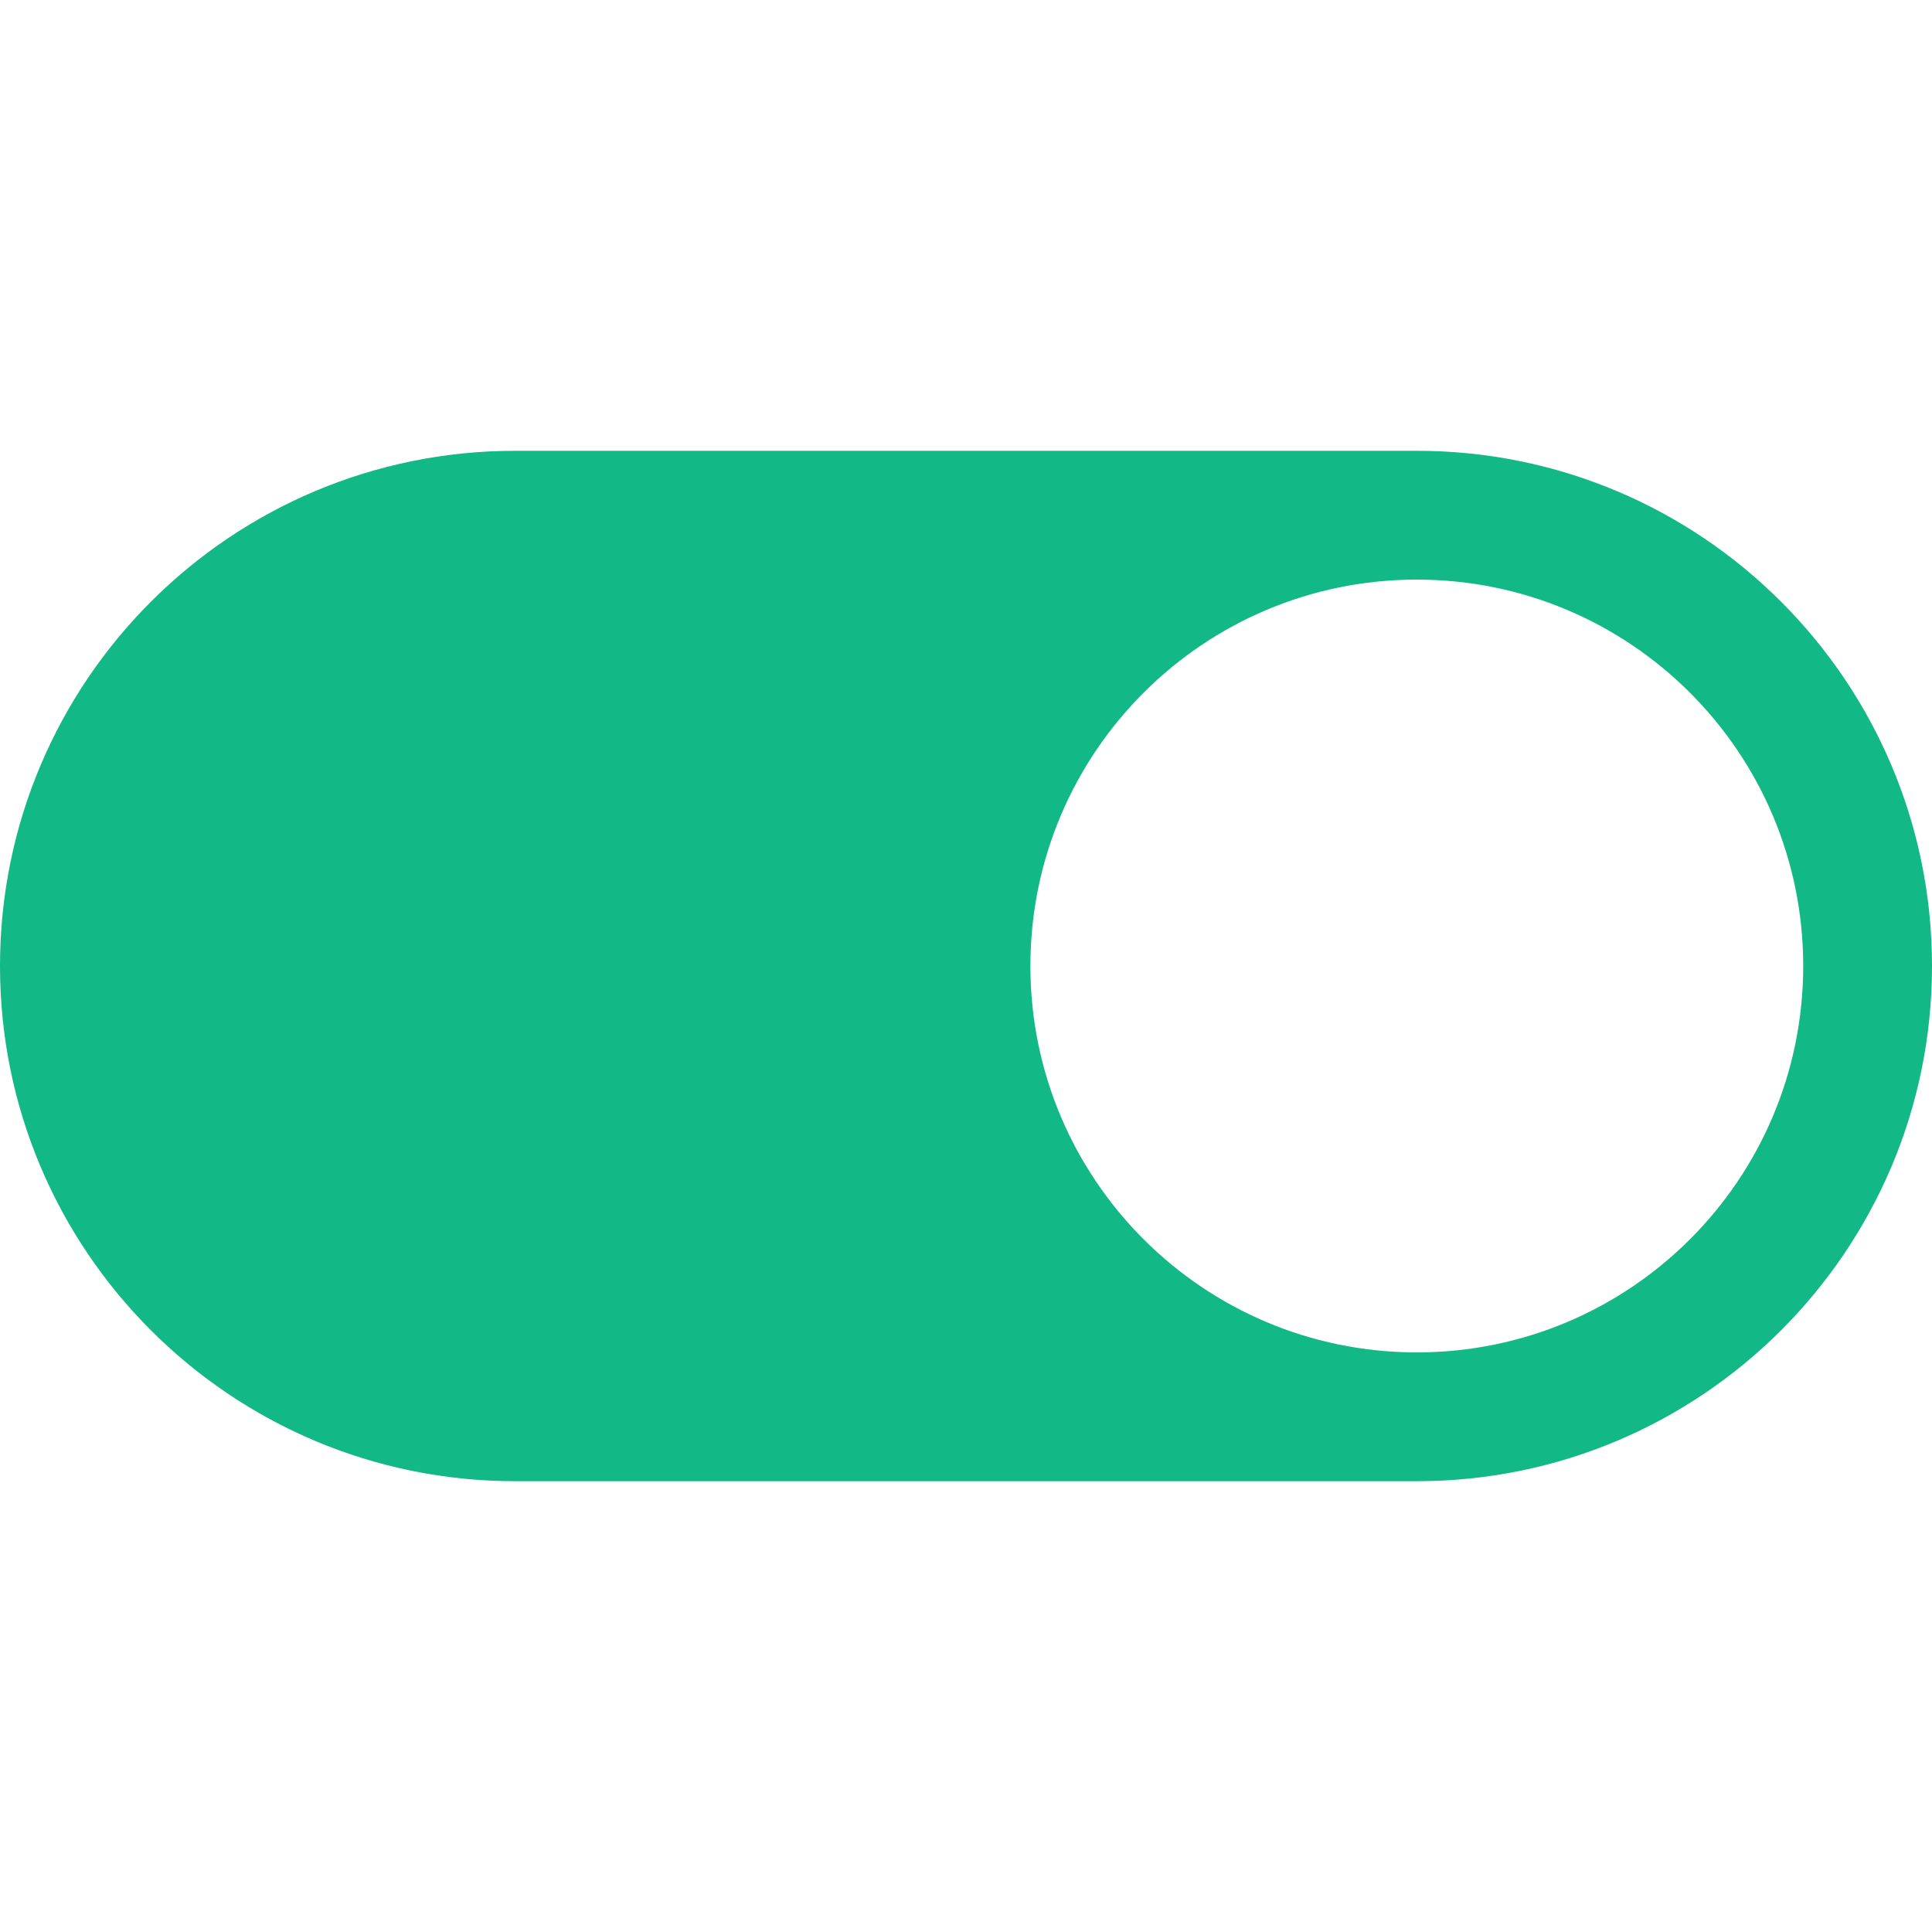 <?xml version="1.0"?><svg fill="#12B886" xmlns="http://www.w3.org/2000/svg"  viewBox="0 0 30 30" width="30px" height="30px">    <path d="M22,7C19.867,7,8.513,7,8,7c-4.418,0-8,3.582-8,8s3.582,8,8,8c0.513,0,11.867,0,14,0c4.418,0,8-3.582,8-8S26.418,7,22,7z M22,21c-3.314,0-6-2.686-6-6s2.686-6,6-6s6,2.686,6,6S25.314,21,22,21z"/></svg>